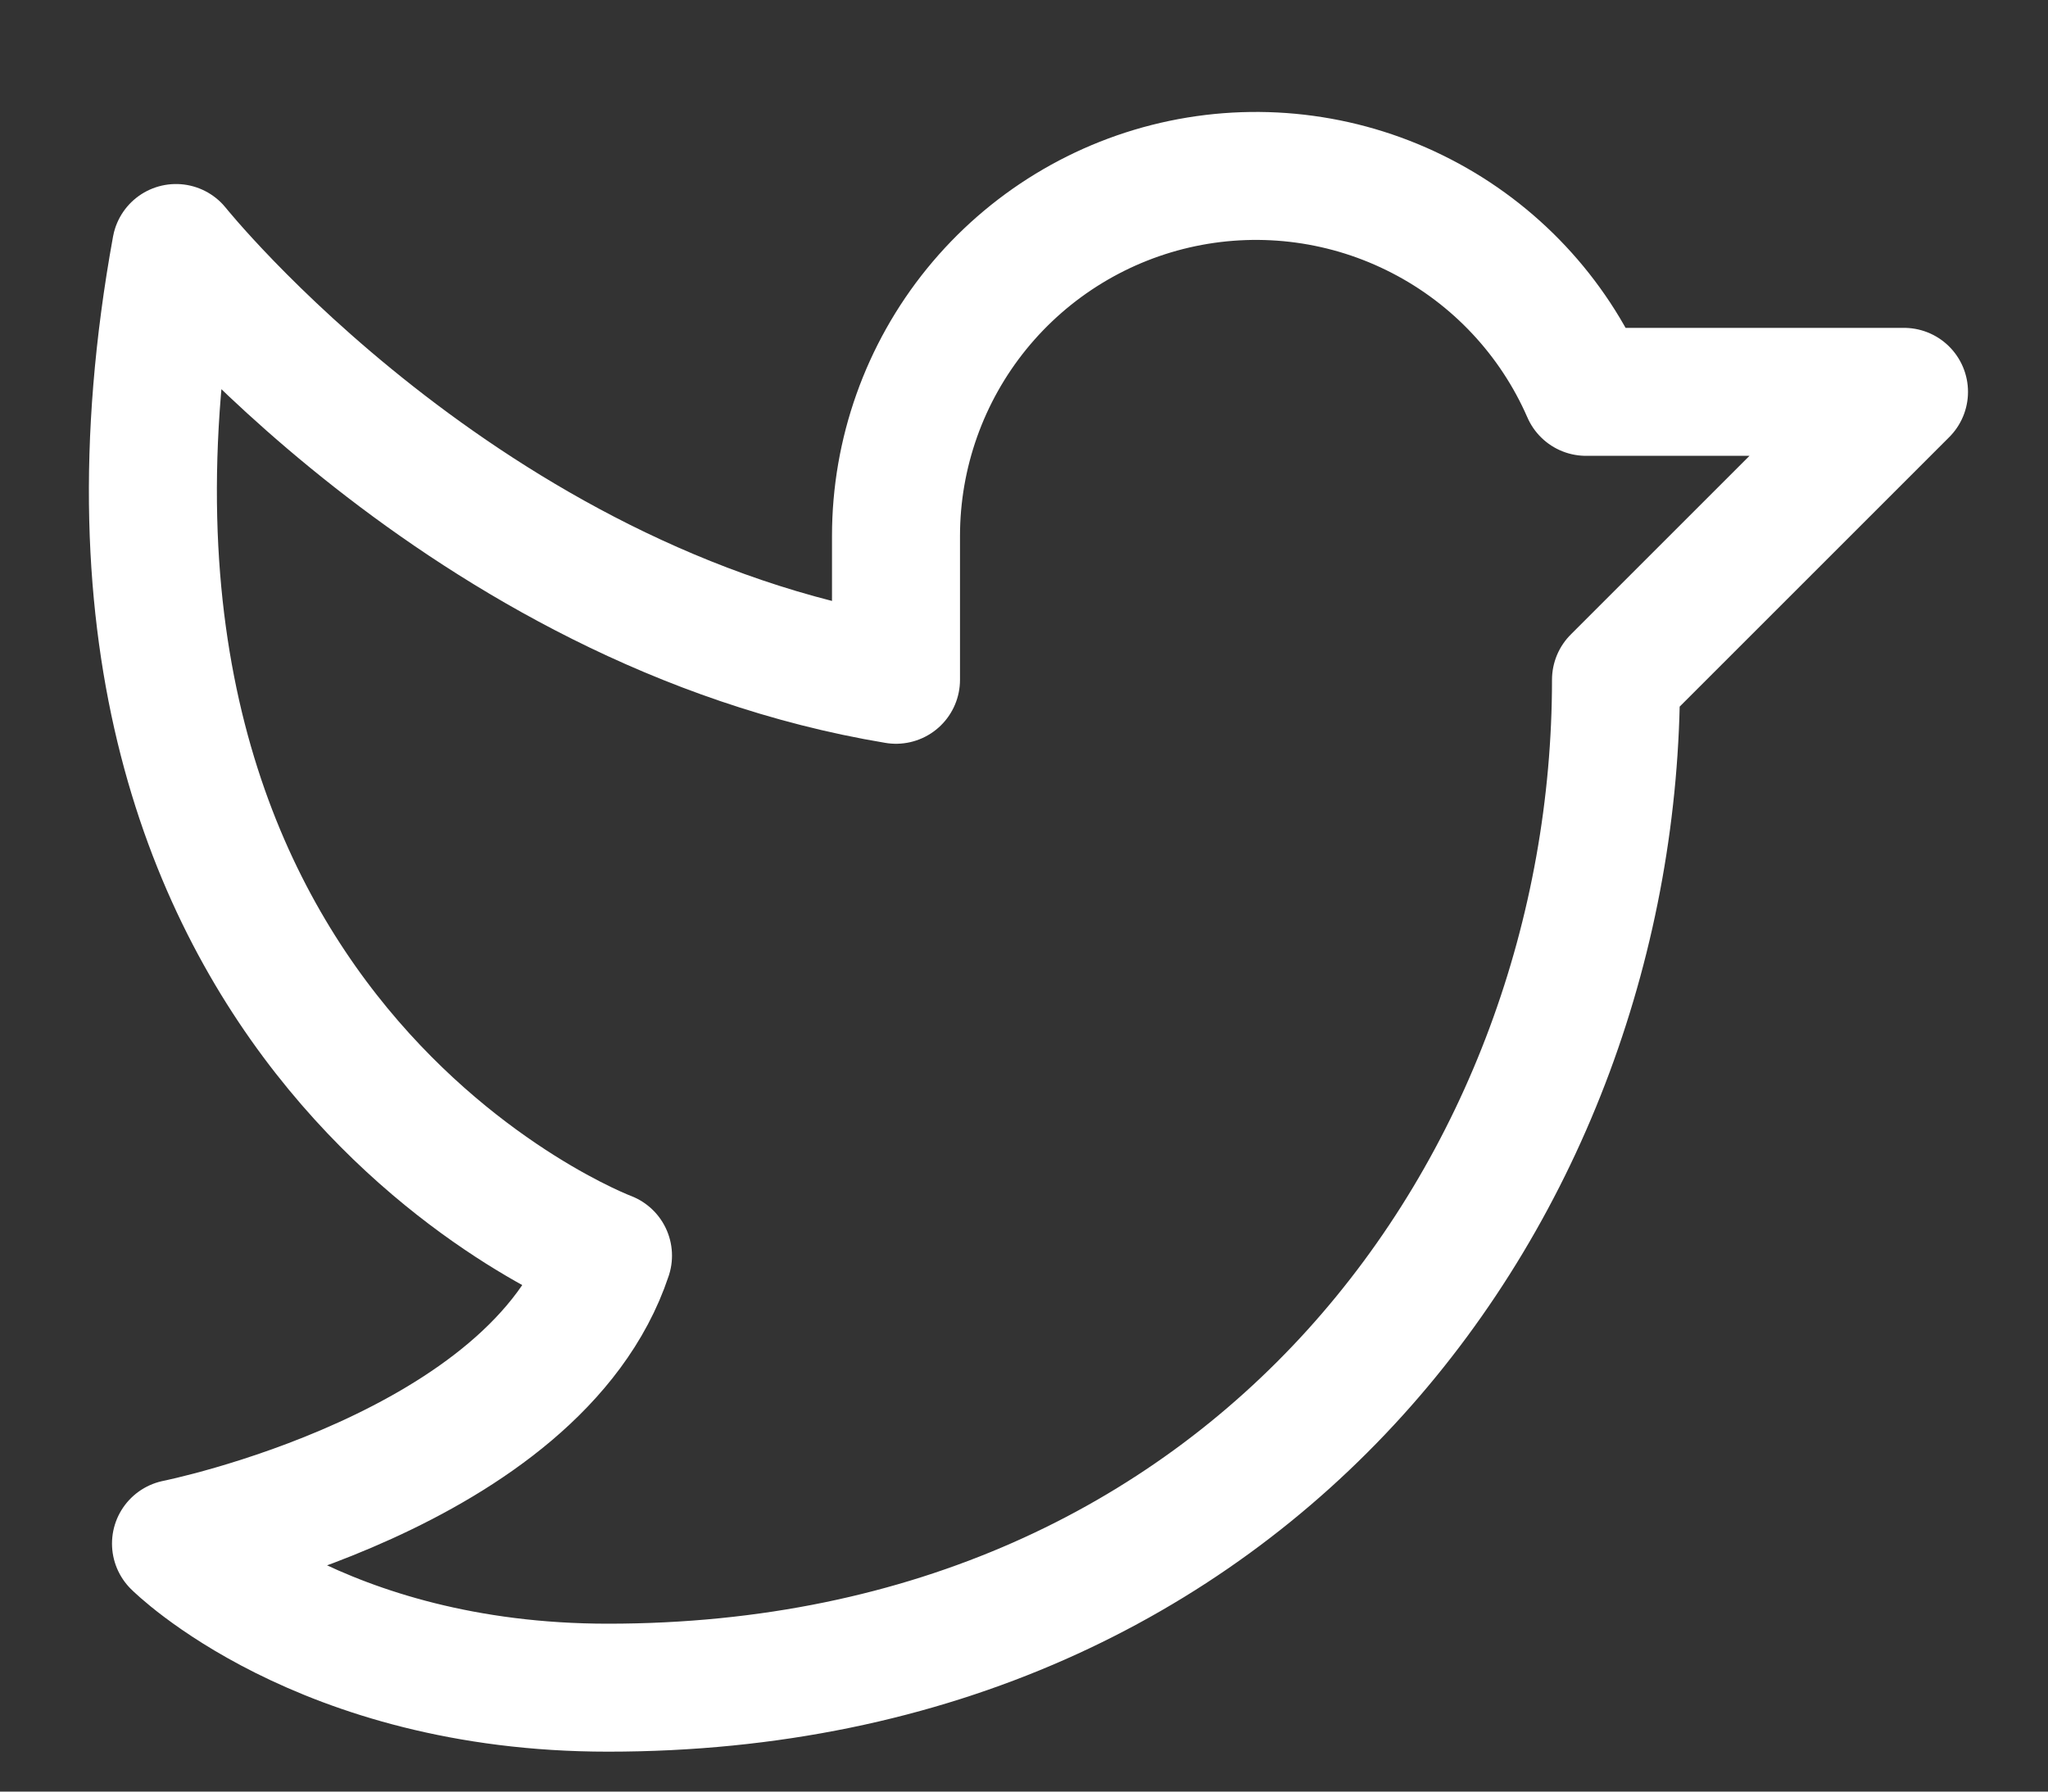 <svg width="16" height="14" viewBox="0 0 16 14" fill="none" xmlns="http://www.w3.org/2000/svg">
<rect x="0" y="0" width="16" height="14" fill="#333333" stroke="none"/>
<path d="M1.375 12.062C1.375 12.062 4.188 11.5 4.75 9.812C4.75 9.812 0.25 8.125 1.375 1.938C1.375 1.938 3.625 4.75 7 5.312V4.188C7 3.542 7.223 2.915 7.63 2.414C8.038 1.912 8.606 1.566 9.238 1.434C9.871 1.302 10.53 1.392 11.104 1.689C11.678 1.985 12.133 2.47 12.391 3.062L14.875 3.062L12.625 5.312C12.625 9.25 9.813 13.188 4.75 13.188C2.5 13.188 1.375 12.062 1.375 12.062Z" stroke="white" stroke-linecap="round" stroke-linejoin="round"/>
</svg>
